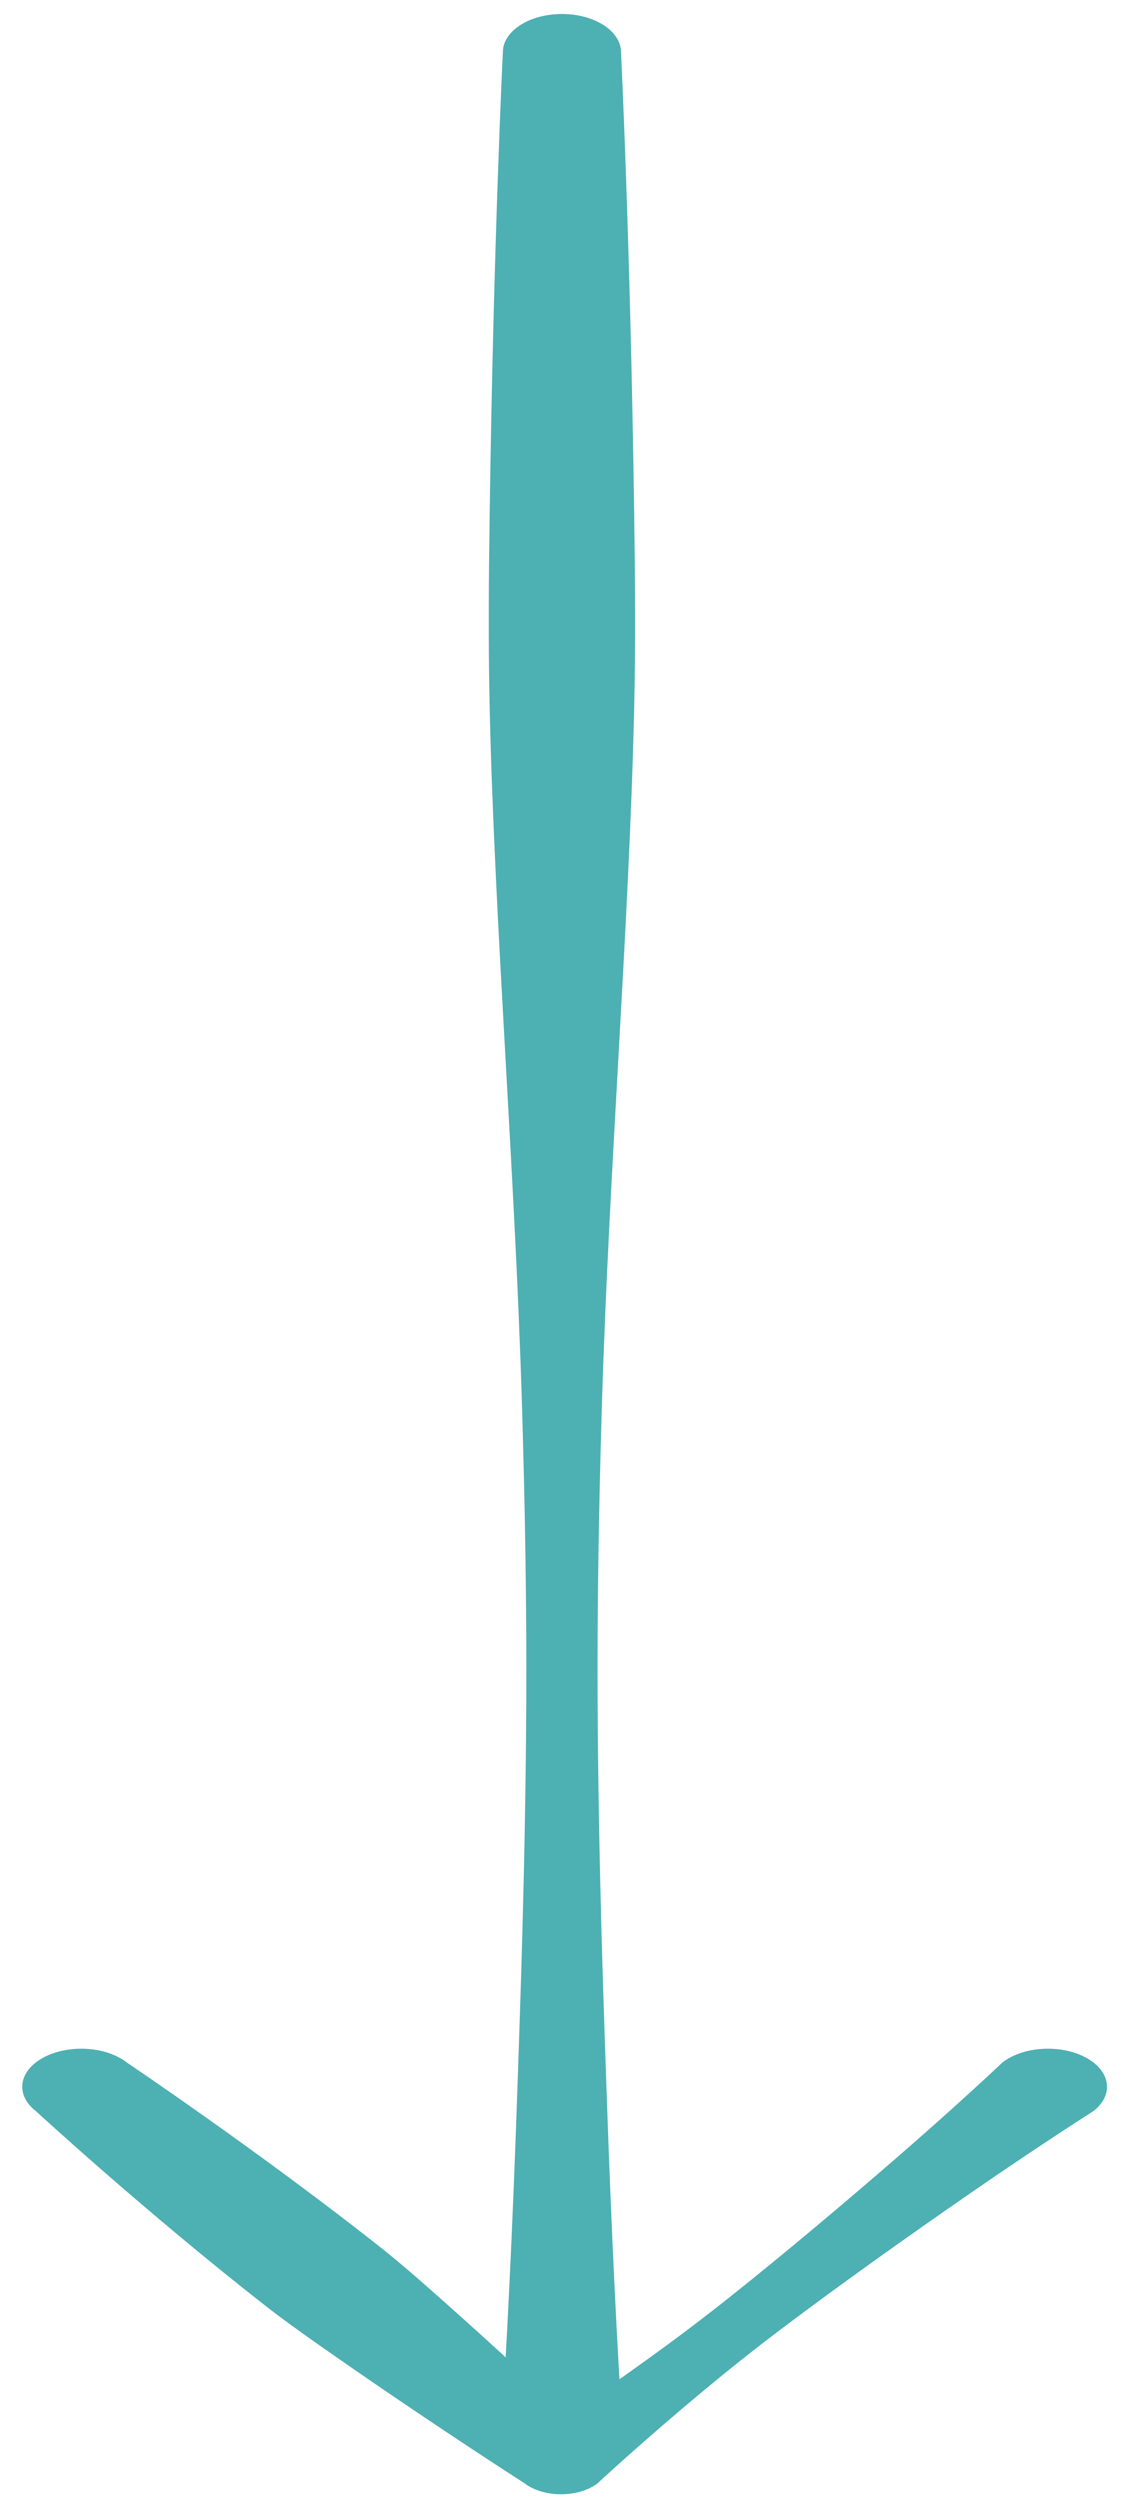 <svg width="46" height="102" viewBox="0 0 46 102" fill="none" xmlns="http://www.w3.org/2000/svg">
<path fill-rule="evenodd" clip-rule="evenodd" d="M20.525 2.125C20.525 2.125 20.143 9.857 19.987 20.938C19.951 23.468 19.923 26.174 19.989 29C20.194 37.761 21.009 47.672 21.302 57.22C21.428 61.366 21.498 65.439 21.481 69.314C21.451 75.846 21.239 81.807 21.069 86.591C20.818 93.628 20.525 98.109 20.525 98.109C20.525 98.966 21.605 99.663 22.936 99.663C24.267 99.663 25.347 98.966 25.347 98.109C25.347 98.109 25.054 93.628 24.804 86.591C24.634 81.807 24.422 75.846 24.392 69.314C24.374 65.439 24.444 61.366 24.571 57.22C24.863 47.672 25.678 37.761 25.883 29C25.949 26.174 25.921 23.468 25.885 20.938C25.729 9.857 25.347 2.125 25.347 2.125C25.347 1.268 24.267 0.571 22.936 0.571C21.605 0.571 20.525 1.268 20.525 2.125Z" fill="#4DB0B3"/>
<path fill-rule="evenodd" clip-rule="evenodd" d="M1.455 86.118C1.455 86.118 5.886 90.197 10.798 94.04C11.795 94.82 12.86 95.558 13.882 96.269C17.915 99.074 21.396 101.3 21.396 101.3C21.764 101.588 22.313 101.757 22.893 101.757C23.474 101.759 24.025 101.594 24.396 101.306C24.396 101.306 26.187 99.632 28.83 97.437C29.774 96.653 30.836 95.808 31.968 94.955C34.431 93.099 37.153 91.173 39.438 89.591C42.381 87.553 44.626 86.127 44.626 86.127C45.478 85.468 45.338 84.488 44.316 83.939C43.294 83.391 41.772 83.48 40.92 84.138C40.92 84.138 39.148 85.819 36.569 88.053C34.567 89.786 32.12 91.859 29.731 93.756C28.634 94.627 27.536 95.452 26.509 96.192C25.219 97.123 24.057 97.926 23.17 98.528C22.051 97.468 20.266 95.804 18.213 93.979C17.33 93.196 16.414 92.378 15.421 91.596C10.528 87.743 5.183 84.148 5.183 84.148C4.339 83.485 2.818 83.388 1.789 83.932C0.76 84.476 0.611 85.455 1.455 86.118Z" fill="#4DB0B3"/>
</svg>
